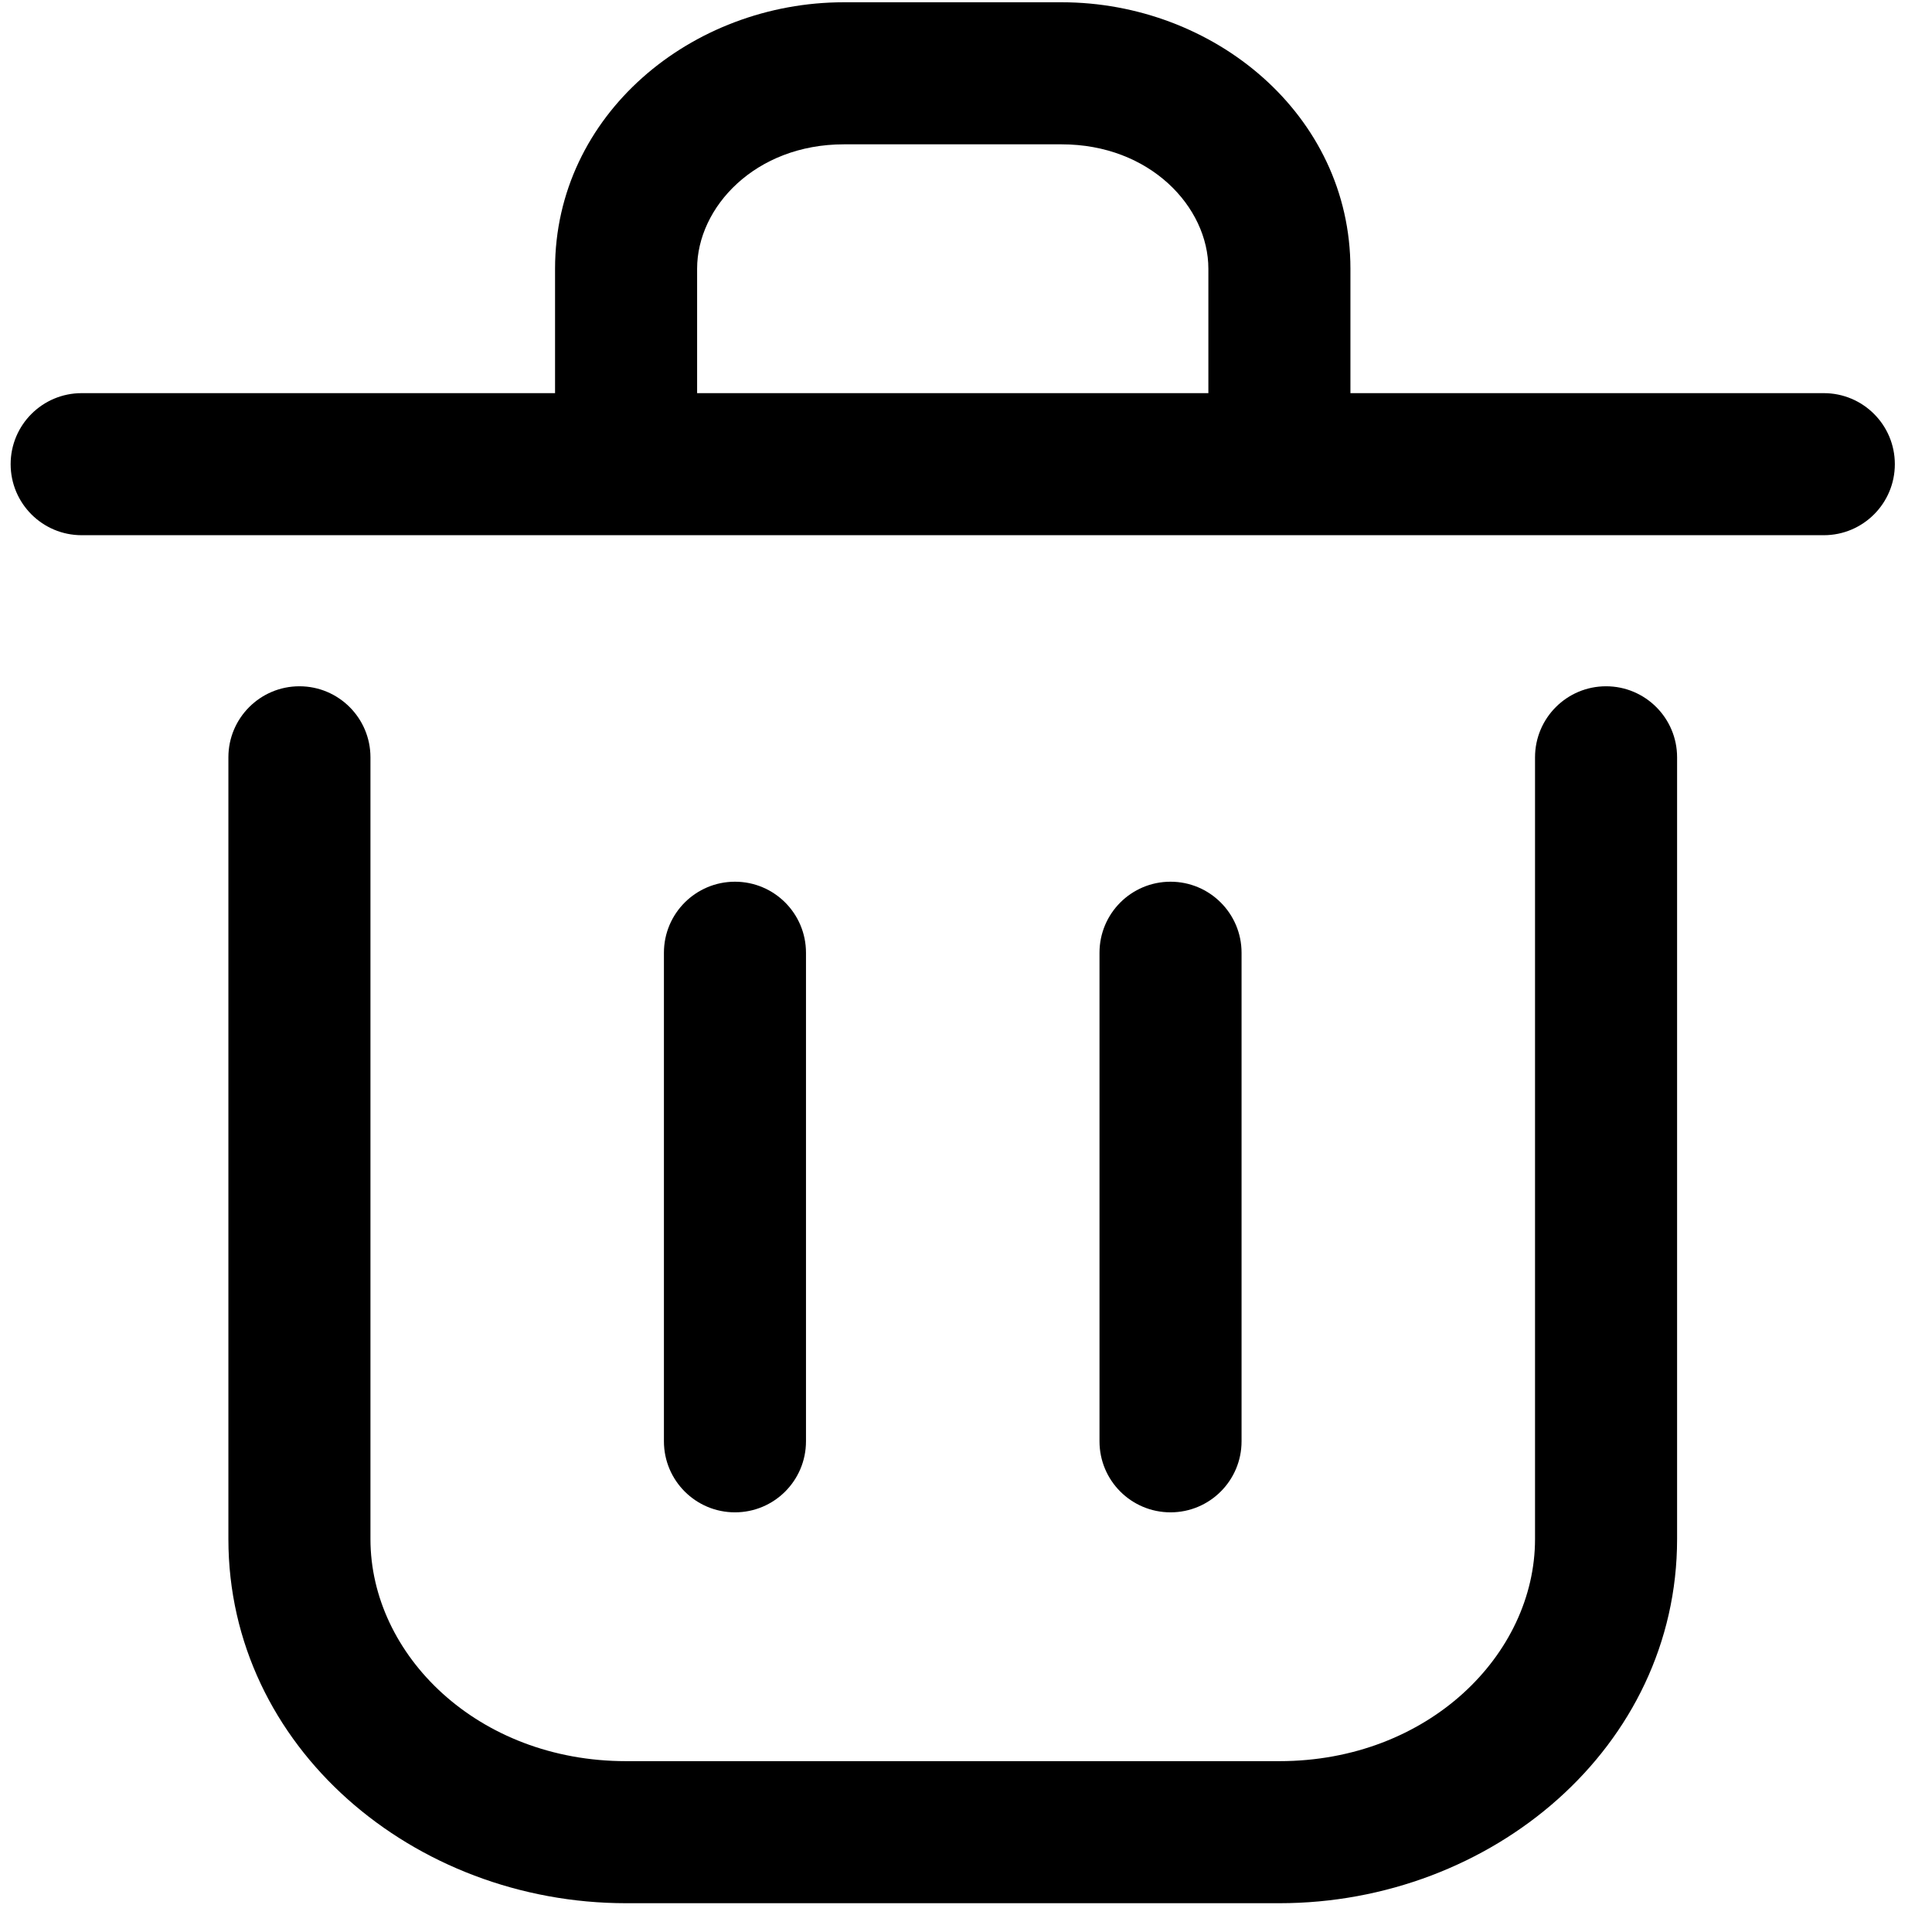 <svg width="51" height="51" viewBox="0 0 51 51" fill="none" xmlns="http://www.w3.org/2000/svg">
<path fill-rule="evenodd" clip-rule="evenodd" d="M18.402 7.094C18.402 5.466 19.941 3.81 22.276 3.81H28.024C30.36 3.81 31.898 5.466 31.898 7.094V10.378H18.402V7.094ZM14.652 10.378V7.094C14.652 3.023 18.261 0.06 22.276 0.06H28.024C32.039 0.06 35.648 3.023 35.648 7.094V10.378H48.144C49.18 10.378 50.019 11.217 50.019 12.253C50.019 13.288 49.18 14.128 48.144 14.128H33.773H16.527H2.156C1.12 14.128 0.281 13.288 0.281 12.253C0.281 11.217 1.12 10.378 2.156 10.378H14.652ZM19.401 23.275C20.437 23.275 21.276 24.114 21.276 25.15V38.047C21.276 39.083 20.437 39.922 19.401 39.922C18.366 39.922 17.526 39.083 17.526 38.047V25.15C17.526 24.114 18.366 23.275 19.401 23.275ZM30.899 23.275C31.934 23.275 32.774 24.114 32.774 25.15V38.047C32.774 39.083 31.934 39.922 30.899 39.922C29.863 39.922 29.024 39.083 29.024 38.047V25.15C29.024 24.114 29.863 23.275 30.899 23.275ZM7.904 18.116C8.94 18.116 9.779 18.956 9.779 19.991V40.627C9.779 43.68 12.604 46.49 16.527 46.49H33.773C37.696 46.49 40.521 43.68 40.521 40.627V19.991C40.521 18.956 41.36 18.116 42.396 18.116C43.431 18.116 44.271 18.956 44.271 19.991V40.627C44.271 46.122 39.375 50.24 33.773 50.24H16.527C10.925 50.24 6.029 46.122 6.029 40.627V19.991C6.029 18.956 6.869 18.116 7.904 18.116Z" fill="black"/>
</svg>
